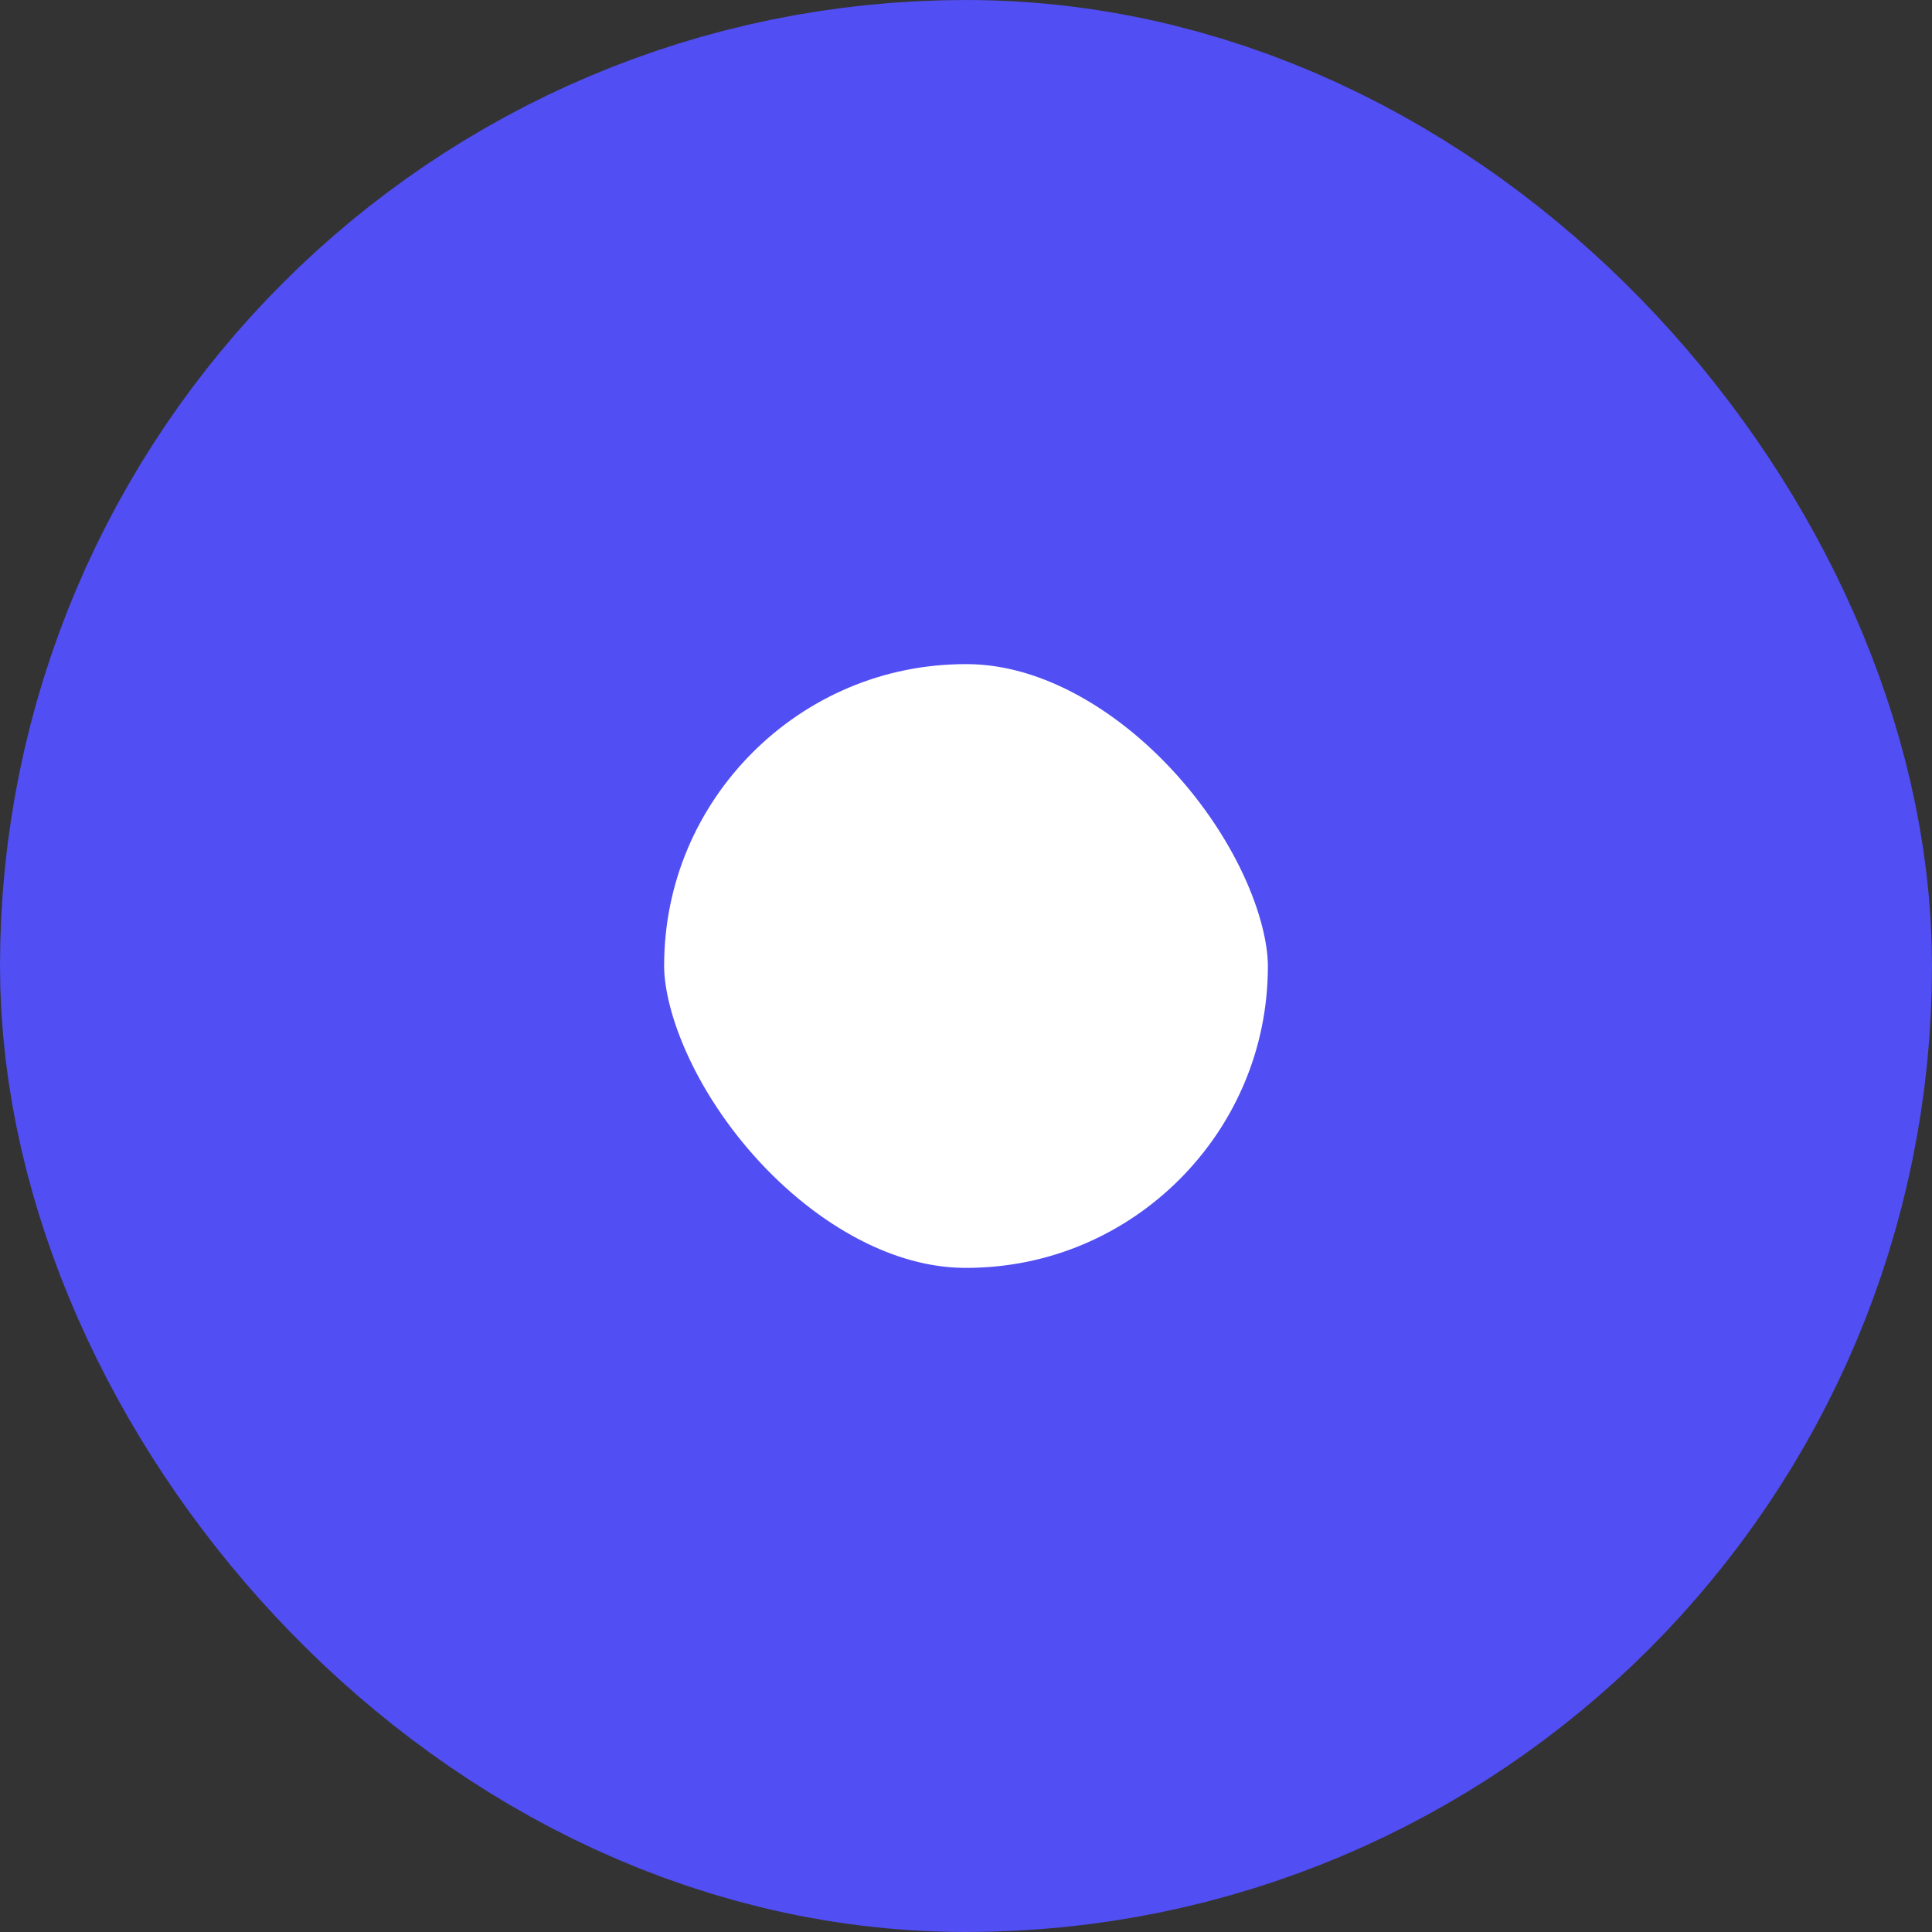 <svg width="32" height="32" viewBox="0 0 32 32" fill="none" xmlns="http://www.w3.org/2000/svg">
<rect x="0" y="0" width="32" height="32" fill="#333333" stroke="none"/>
<rect x="5.5" y="5.5" width="21" height="21" rx="10.5" fill="white"/>
<rect x="5.5" y="5.5" width="21" height="21" rx="10.5" stroke="#514EF3" stroke-width="11"/>
</svg>
